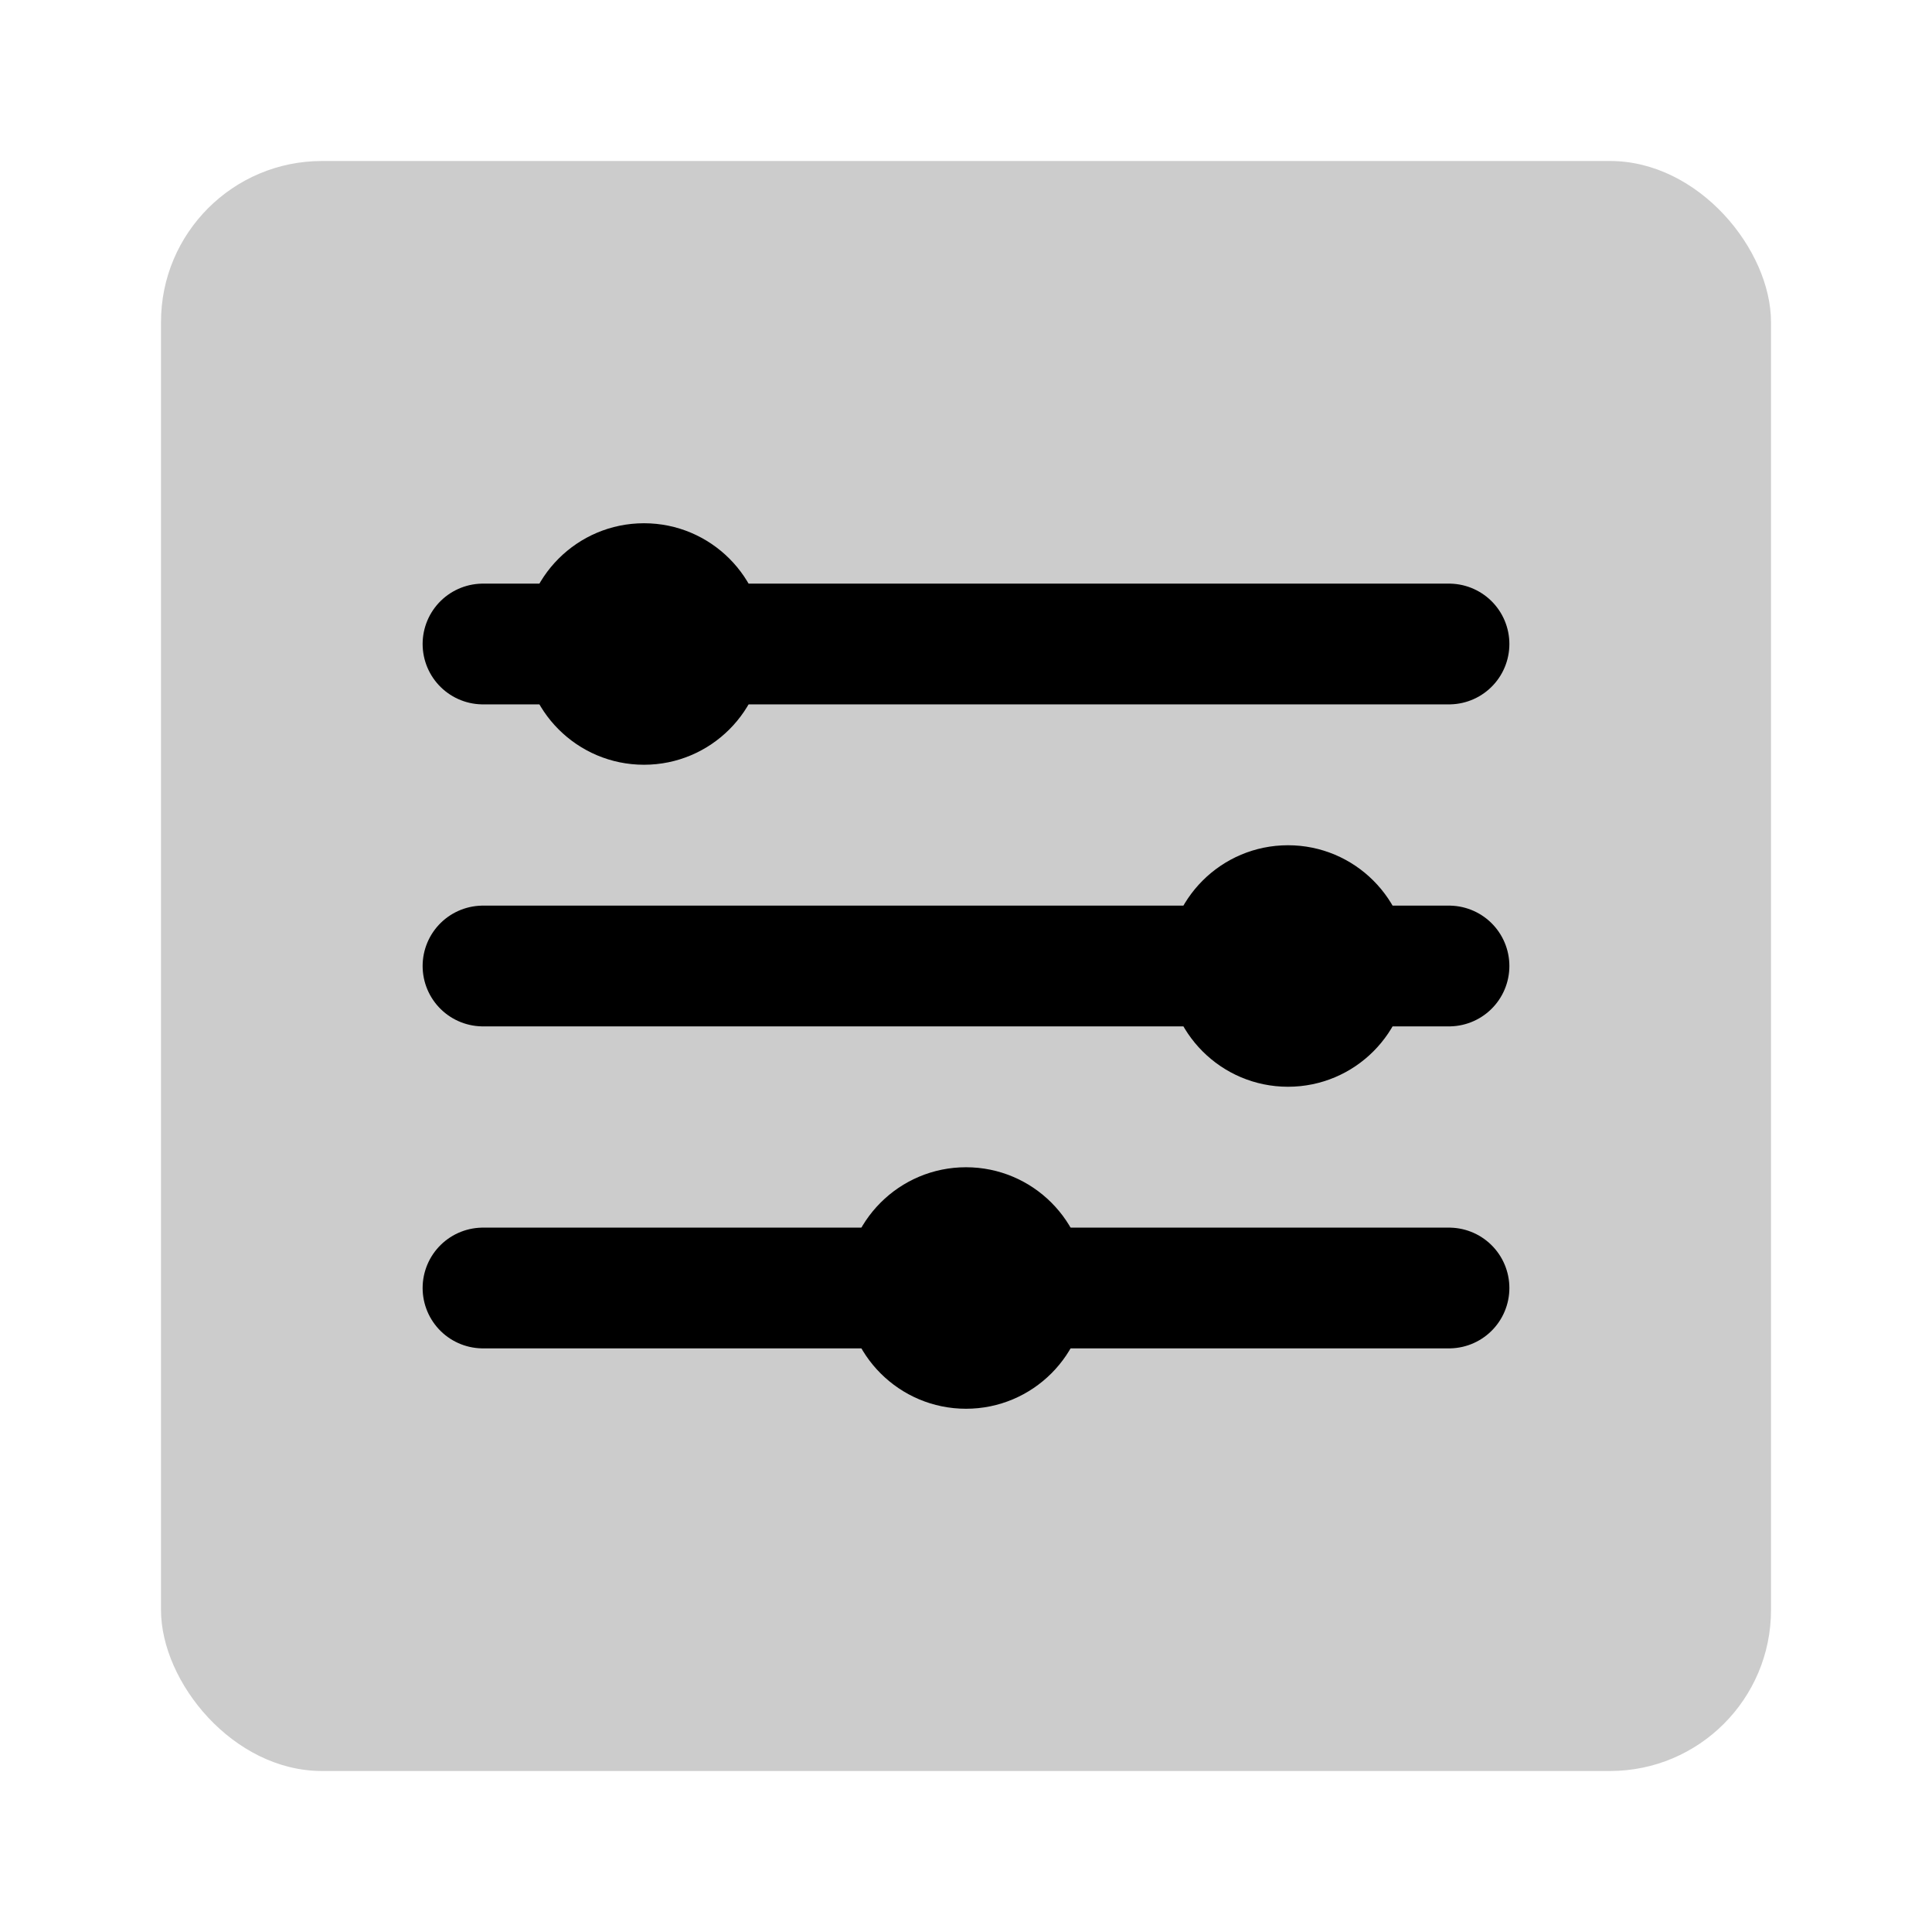 <?xml version="1.0" encoding="UTF-8"?>
<svg width="24" height="24" viewBox="0 0 24 24" fill="none" xmlns="http://www.w3.org/2000/svg">
  <!-- Circuit board background -->
  <rect x="2" y="2" width="20" height="20" rx="2" fill="currentColor" opacity="0.2"/>
  
  <!-- Circuit traces -->
  <path d="M6 8H18M6 12H18M6 16H18" stroke="currentColor" stroke-width="1.5" stroke-linecap="round"/>
  
  <!-- Components -->
  <circle cx="8" cy="8" r="1.5" fill="currentColor"/>
  <circle cx="16" cy="12" r="1.5" fill="currentColor"/>
  <circle cx="12" cy="16" r="1.5" fill="currentColor"/>
  
  <!-- Connection points -->
  <circle cx="12" cy="8" r="0.5" fill="currentColor"/>
  <circle cx="8" cy="12" r="0.5" fill="currentColor"/>
  <circle cx="16" cy="16" r="0.5" fill="currentColor"/>
</svg>
